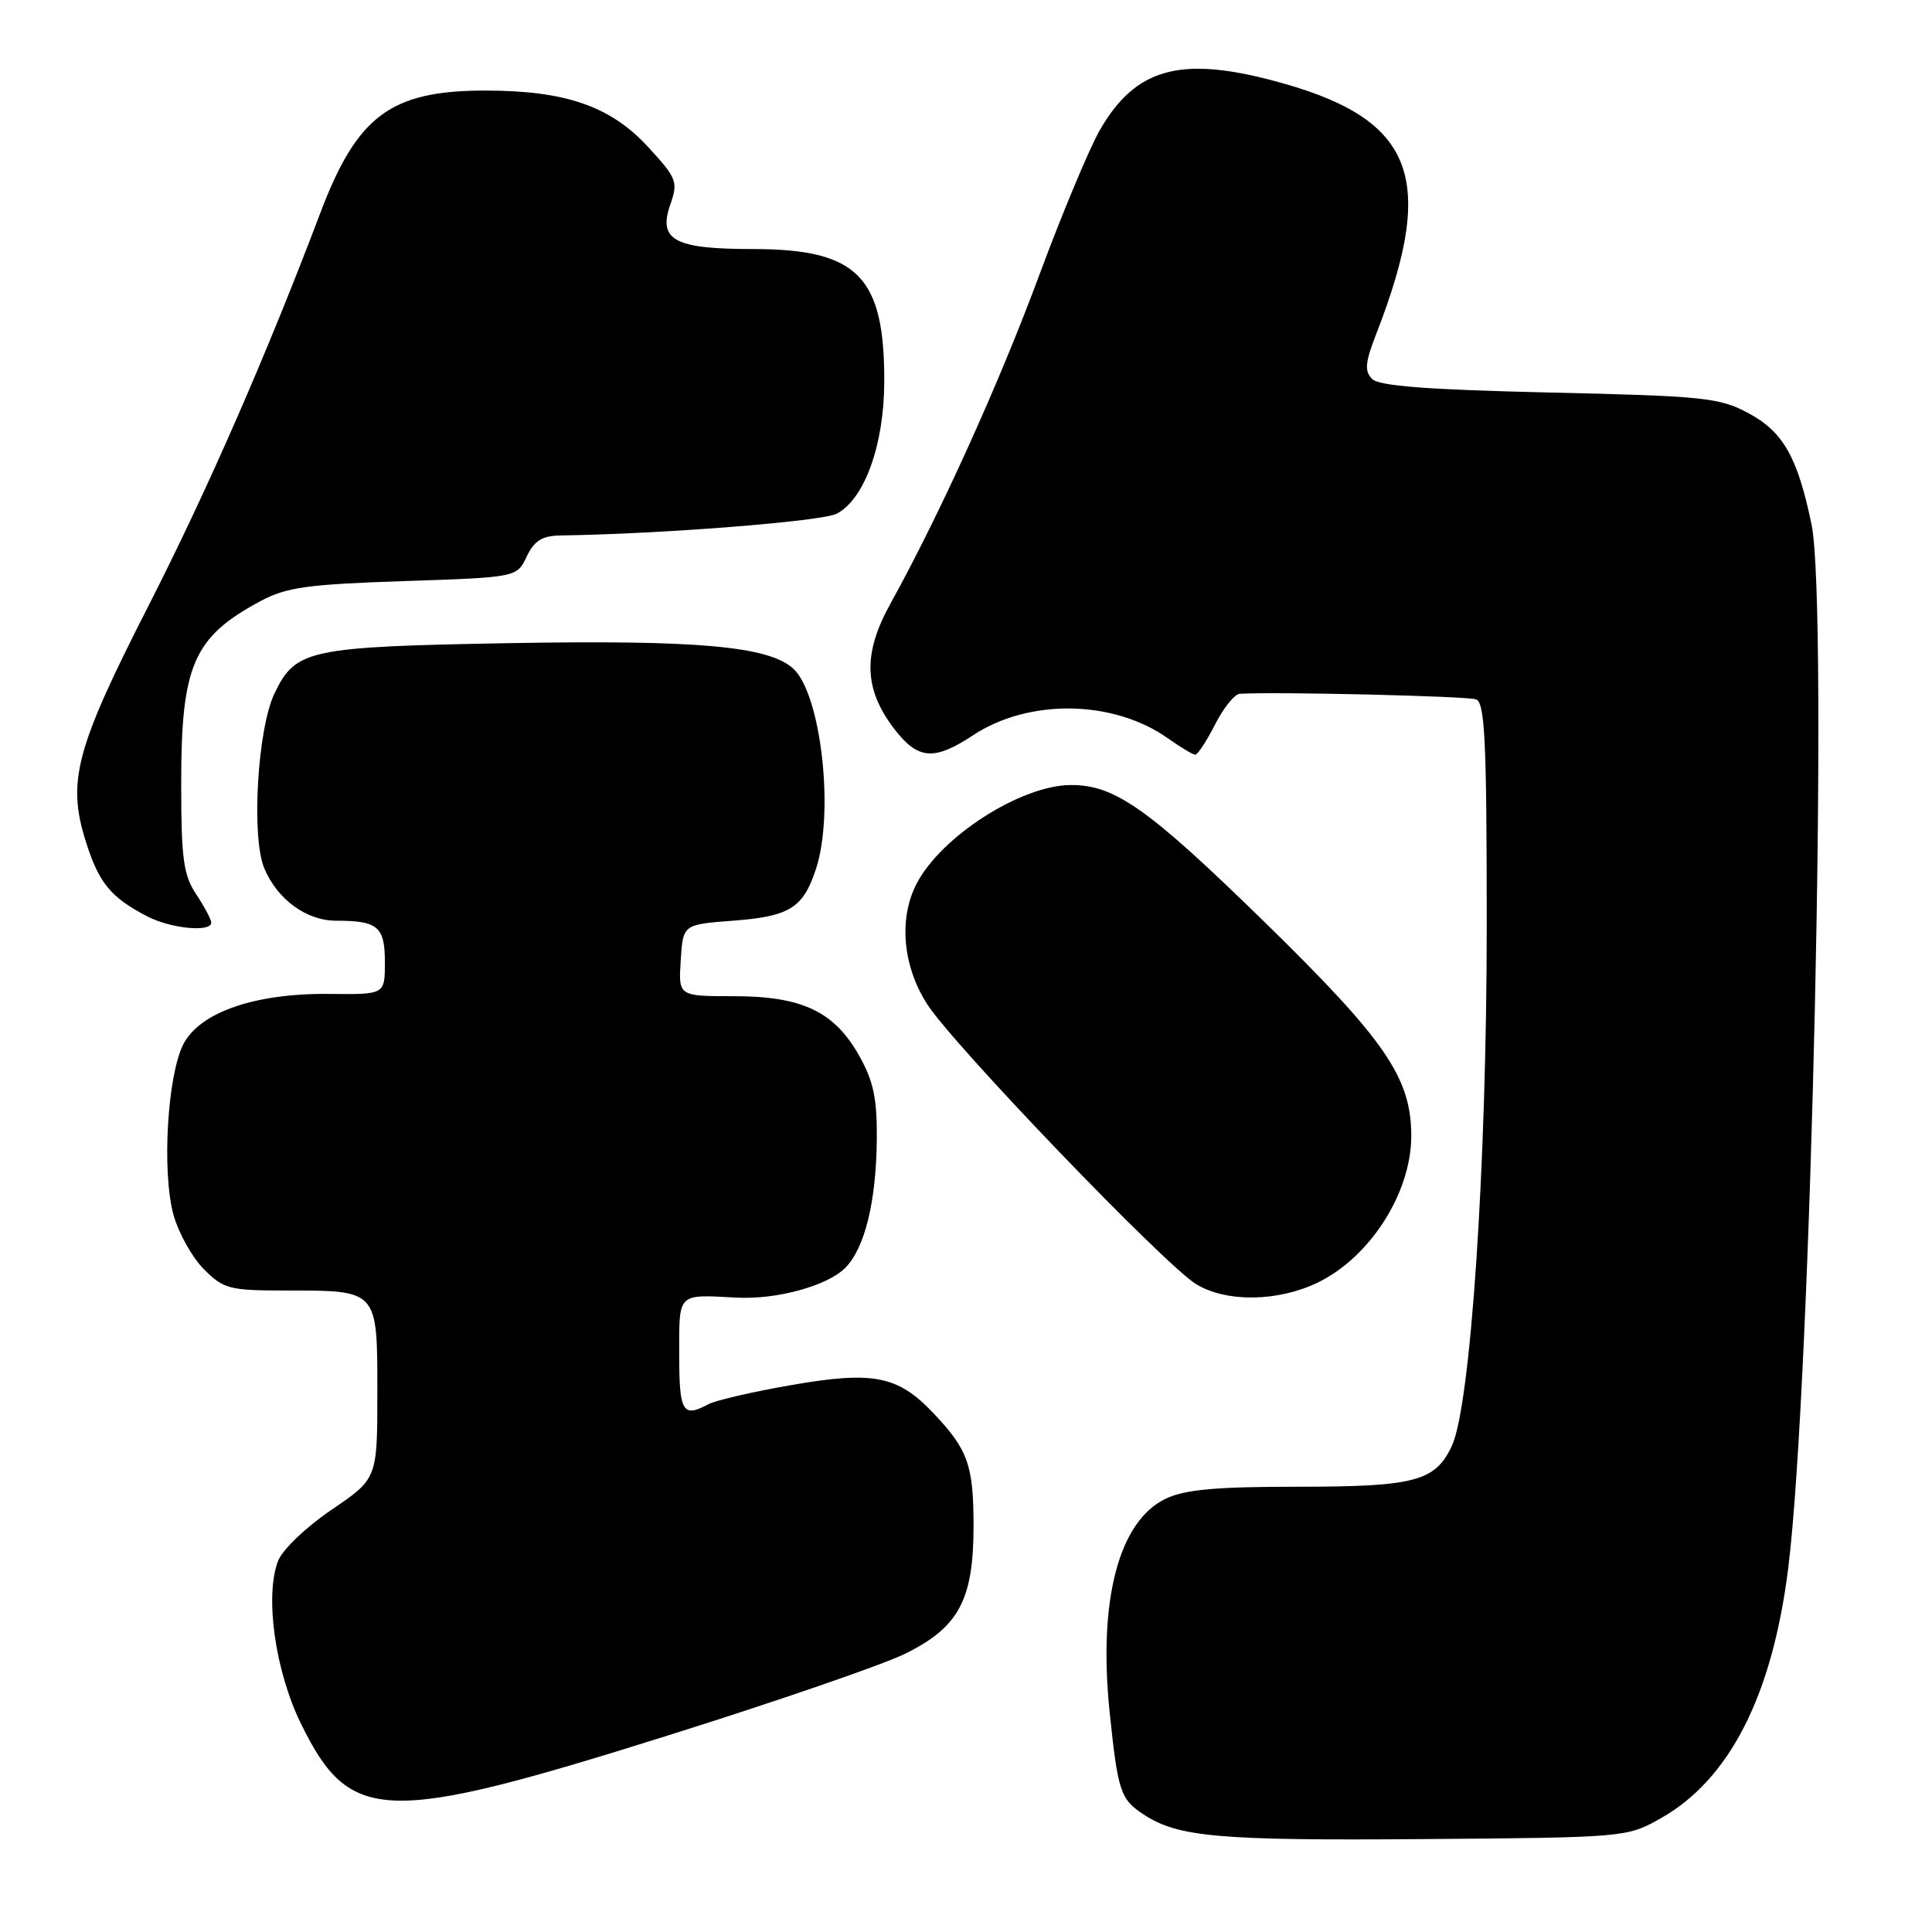 <?xml version="1.0" encoding="UTF-8" standalone="no"?>
<!DOCTYPE svg PUBLIC "-//W3C//DTD SVG 1.1//EN" "http://www.w3.org/Graphics/SVG/1.1/DTD/svg11.dtd" >
<svg xmlns="http://www.w3.org/2000/svg" xmlns:xlink="http://www.w3.org/1999/xlink" version="1.1" viewBox="0 0 256 256">
 <g >
 <path fill="currentColor"
d=" M 219.96 240.99 C 229.14 235.86 234.83 224.74 236.95 207.78 C 239.99 183.41 242.29 80.41 240.04 69.50 C 238.19 60.56 236.28 57.19 231.61 54.71 C 227.83 52.69 225.69 52.47 205.30 52.01 C 189.15 51.64 182.75 51.15 181.82 50.22 C 180.78 49.18 180.88 48.05 182.37 44.22 C 190.55 23.18 187.35 15.51 168.30 10.58 C 156.25 7.46 150.43 9.15 145.79 17.14 C 144.39 19.54 140.75 28.25 137.69 36.50 C 132.39 50.82 124.53 68.16 117.98 80.00 C 114.32 86.61 114.46 91.29 118.46 96.54 C 121.62 100.67 123.75 100.85 128.93 97.43 C 136.34 92.53 147.58 92.72 154.81 97.87 C 156.46 99.04 158.07 100.00 158.38 100.00 C 158.70 100.00 159.88 98.20 161.00 96.00 C 162.12 93.80 163.59 91.97 164.27 91.93 C 169.21 91.64 194.47 92.24 195.59 92.67 C 196.76 93.12 197.00 98.25 197.00 122.51 C 197.00 154.51 194.87 186.29 192.37 191.61 C 190.17 196.29 187.47 197.00 171.85 197.00 C 161.13 197.00 157.02 197.37 154.48 198.58 C 148.26 201.53 145.50 211.99 147.03 226.83 C 148.13 237.43 148.46 238.42 151.57 240.45 C 156.10 243.42 161.56 243.90 188.50 243.69 C 215.23 243.48 215.55 243.46 219.96 240.99 Z  M 88.63 229.92 C 102.86 225.45 116.93 220.60 119.89 219.15 C 127.05 215.63 129.00 212.01 129.00 202.20 C 129.00 194.16 128.27 192.09 123.70 187.27 C 118.98 182.28 115.75 181.64 104.91 183.52 C 99.81 184.40 94.85 185.55 93.88 186.06 C 90.45 187.90 90.00 187.13 90.00 179.50 C 90.00 171.20 89.67 171.53 97.60 171.94 C 102.94 172.22 109.61 170.39 112.00 168.00 C 114.58 165.42 116.10 159.24 116.18 151.02 C 116.23 145.58 115.75 143.29 113.87 139.93 C 110.57 134.03 106.30 132.00 97.21 132.00 C 89.89 132.00 89.89 132.00 90.20 127.25 C 90.50 122.50 90.50 122.50 97.10 122.00 C 104.63 121.43 106.41 120.33 108.11 115.17 C 110.59 107.69 108.80 91.93 105.09 88.58 C 101.81 85.62 92.41 84.78 67.50 85.22 C 40.83 85.70 39.16 86.06 36.37 91.89 C 34.12 96.58 33.28 110.86 35.01 115.03 C 36.73 119.17 40.60 122.00 44.55 122.00 C 50.08 122.00 51.00 122.78 51.00 127.50 C 51.00 131.78 51.00 131.78 43.75 131.70 C 33.87 131.58 26.52 134.09 24.31 138.34 C 22.19 142.41 21.43 155.19 22.97 160.91 C 23.63 163.33 25.44 166.59 27.00 168.16 C 29.66 170.82 30.38 171.00 37.99 171.00 C 50.12 171.00 50.00 170.87 50.00 184.50 C 50.00 195.93 50.00 195.93 43.95 200.04 C 40.58 202.32 37.43 205.33 36.85 206.82 C 35.05 211.45 36.46 221.46 39.90 228.44 C 46.40 241.66 50.87 241.79 88.63 229.92 Z  M 174.60 169.95 C 181.55 166.59 187.00 158.05 187.00 150.52 C 187.00 142.78 183.57 137.81 167.34 121.96 C 152.09 107.08 147.69 103.98 141.85 104.02 C 135.25 104.07 124.69 110.84 121.45 117.10 C 119.06 121.72 119.61 128.00 122.85 133.05 C 126.32 138.47 154.32 167.61 158.50 170.16 C 162.48 172.59 169.33 172.50 174.60 169.95 Z  M 27.99 122.25 C 27.99 121.84 27.09 120.15 26.00 118.50 C 24.30 115.94 24.01 113.79 24.01 103.82 C 24.00 88.15 25.62 84.43 34.50 79.66 C 37.92 77.82 40.66 77.43 53.49 77.00 C 68.48 76.50 68.48 76.50 69.79 73.75 C 70.81 71.62 71.83 70.99 74.30 70.95 C 87.71 70.76 108.99 69.08 110.89 68.06 C 114.57 66.09 117.13 58.97 117.17 50.65 C 117.22 36.61 113.65 33.00 99.74 33.00 C 89.35 33.00 87.17 31.82 88.82 27.10 C 89.87 24.07 89.70 23.63 85.84 19.44 C 80.88 14.06 74.92 12.00 64.29 12.00 C 51.79 12.00 47.33 15.31 42.45 28.20 C 35.33 47.01 27.50 64.92 19.67 80.28 C 10.01 99.22 8.86 103.55 11.37 111.50 C 13.10 117.00 14.66 118.90 19.50 121.42 C 22.61 123.04 28.00 123.57 27.99 122.25 Z "/>
</g>
</svg>